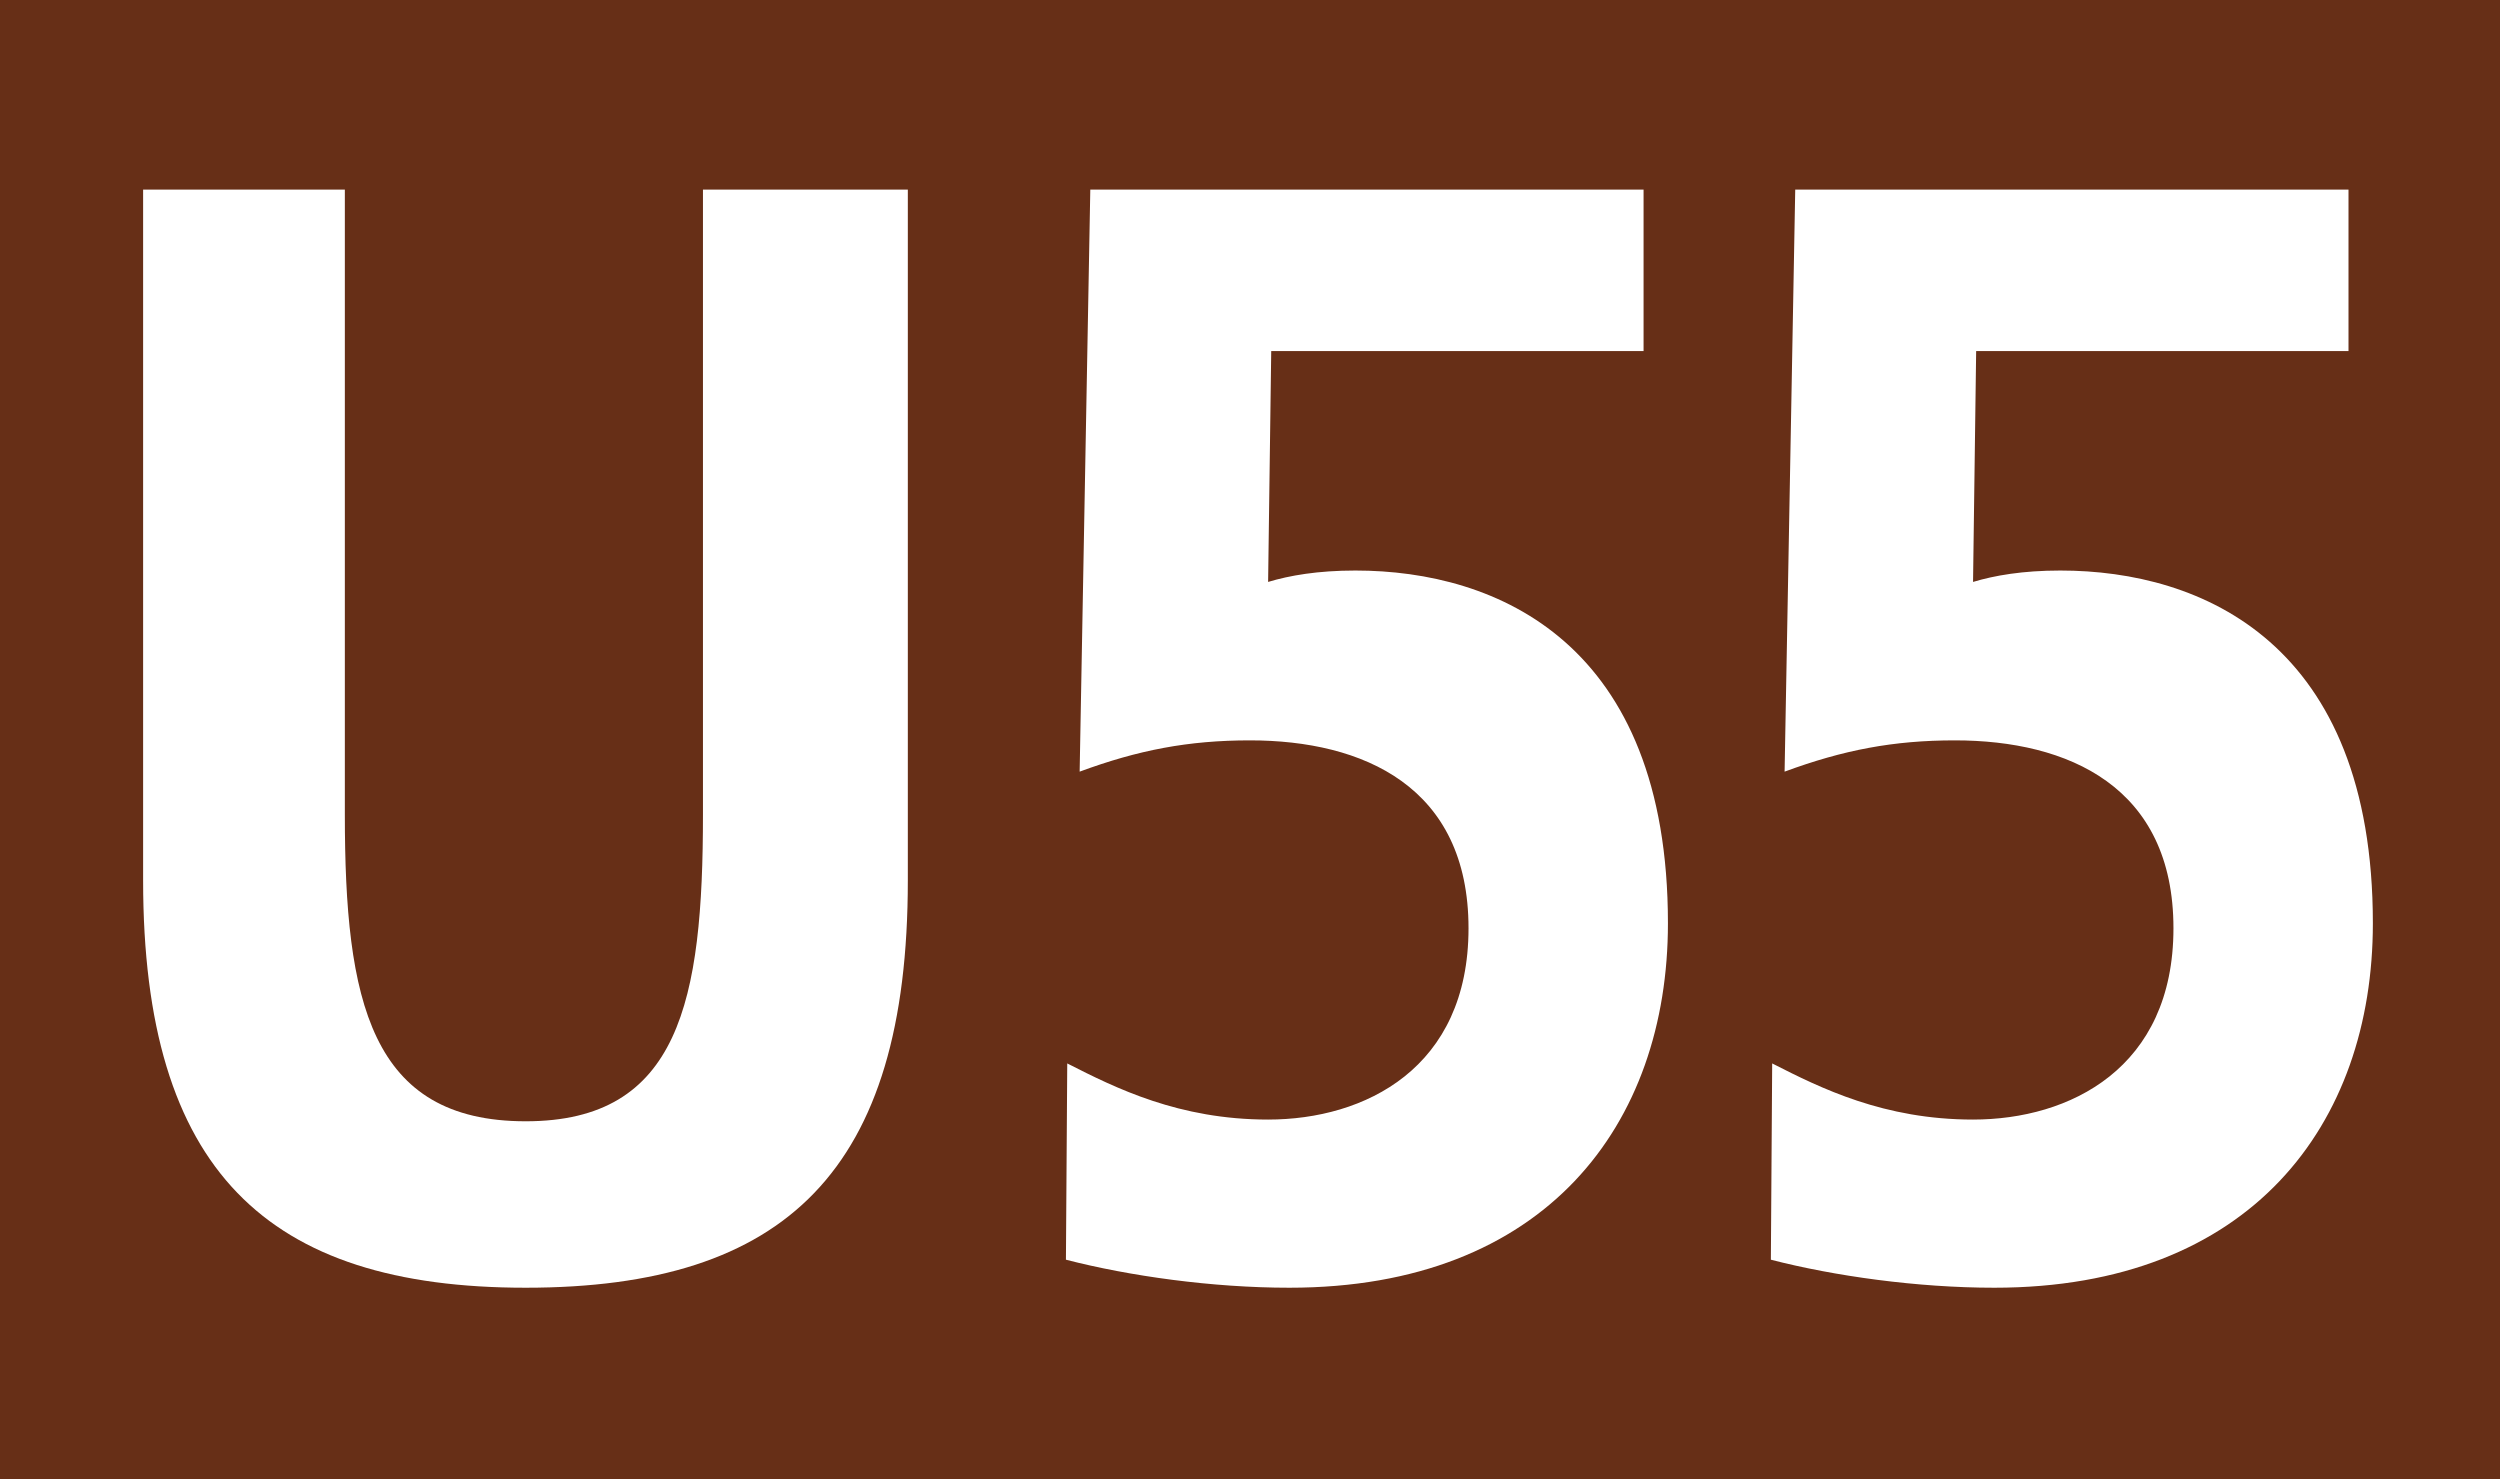 <?xml version="1.0" encoding="UTF-8" standalone="no"?>
<!-- Created with Inkscape (http://www.inkscape.org/) -->
<!-- From https://commons.wikimedia.org/wiki/File:Berlin_U55.svg -->
<svg
   xmlns:svg="http://www.w3.org/2000/svg"
   xmlns="http://www.w3.org/2000/svg"
   version="1.0"
   width="435.551"
   height="257.676"
   viewBox="0 0 435.551 257.676"
   id="svg2"
   xml:space="preserve"><defs
   id="defs13" />

		<g
   id="Ebene_1">
			<g
   id="g7_1_">
				<rect
   width="435.551"
   height="257.676"
   x="0"
   y="0"
   style="fill:#672f17"
   id="rect9_1_" />
				<path
   d="M 409.157,33.034 L 409.157,61.165 L 344.287,61.165 L 343.745,101.385 C 347.453,100.263 352.394,99.398 358.956,99.398 C 383.662,99.398 413.402,112.037 413.402,160.857 C 413.402,195.922 392.077,224.348 347.453,224.348 C 334.016,224.348 319.561,222.317 308.521,219.465 L 308.75,185.27 C 317.244,189.603 328.226,195.052 343.745,195.052 C 360.575,195.052 378.66,186.135 378.66,161.724 C 378.66,136.994 360.269,128.987 340.579,128.987 C 329.846,128.987 321.102,130.675 310.912,134.437 L 312.766,33.034 L 409.157,33.034 L 409.157,33.034 z "
   style="fill:#ffffff"
   id="path11_1_" />
				<path
   d="M 286.343,33.034 L 286.343,61.165 L 221.473,61.165 L 220.931,101.385 C 224.639,100.263 229.579,99.398 236.142,99.398 C 260.848,99.398 290.588,112.037 290.588,160.857 C 290.588,195.922 269.263,224.348 224.639,224.348 C 211.202,224.348 196.747,222.317 185.707,219.465 L 185.936,185.27 C 194.429,189.603 205.411,195.052 220.931,195.052 C 237.761,195.052 255.846,186.135 255.846,161.724 C 255.846,136.994 237.454,128.987 217.764,128.987 C 207.031,128.987 198.287,130.675 188.097,134.437 L 189.952,33.034 L 286.343,33.034 L 286.343,33.034 z "
   style="fill:#ffffff"
   id="path11_17_" />
				<path
   d="M 24.934,153.395 L 24.934,33.034 L 60.079,33.034 L 60.079,141.899 C 60.079,174.362 64.481,195.351 91.588,195.351 C 118.378,195.351 122.47,174.362 122.47,141.899 L 122.47,33.034 L 158.162,33.034 L 158.162,153.395 C 158.162,203.951 136.896,224.348 91.588,224.348 C 46.516,224.348 24.934,203.951 24.934,153.395 z "
   style="fill:#ffffff"
   id="path13_1_" />
			</g>
		</g>
	</svg>
